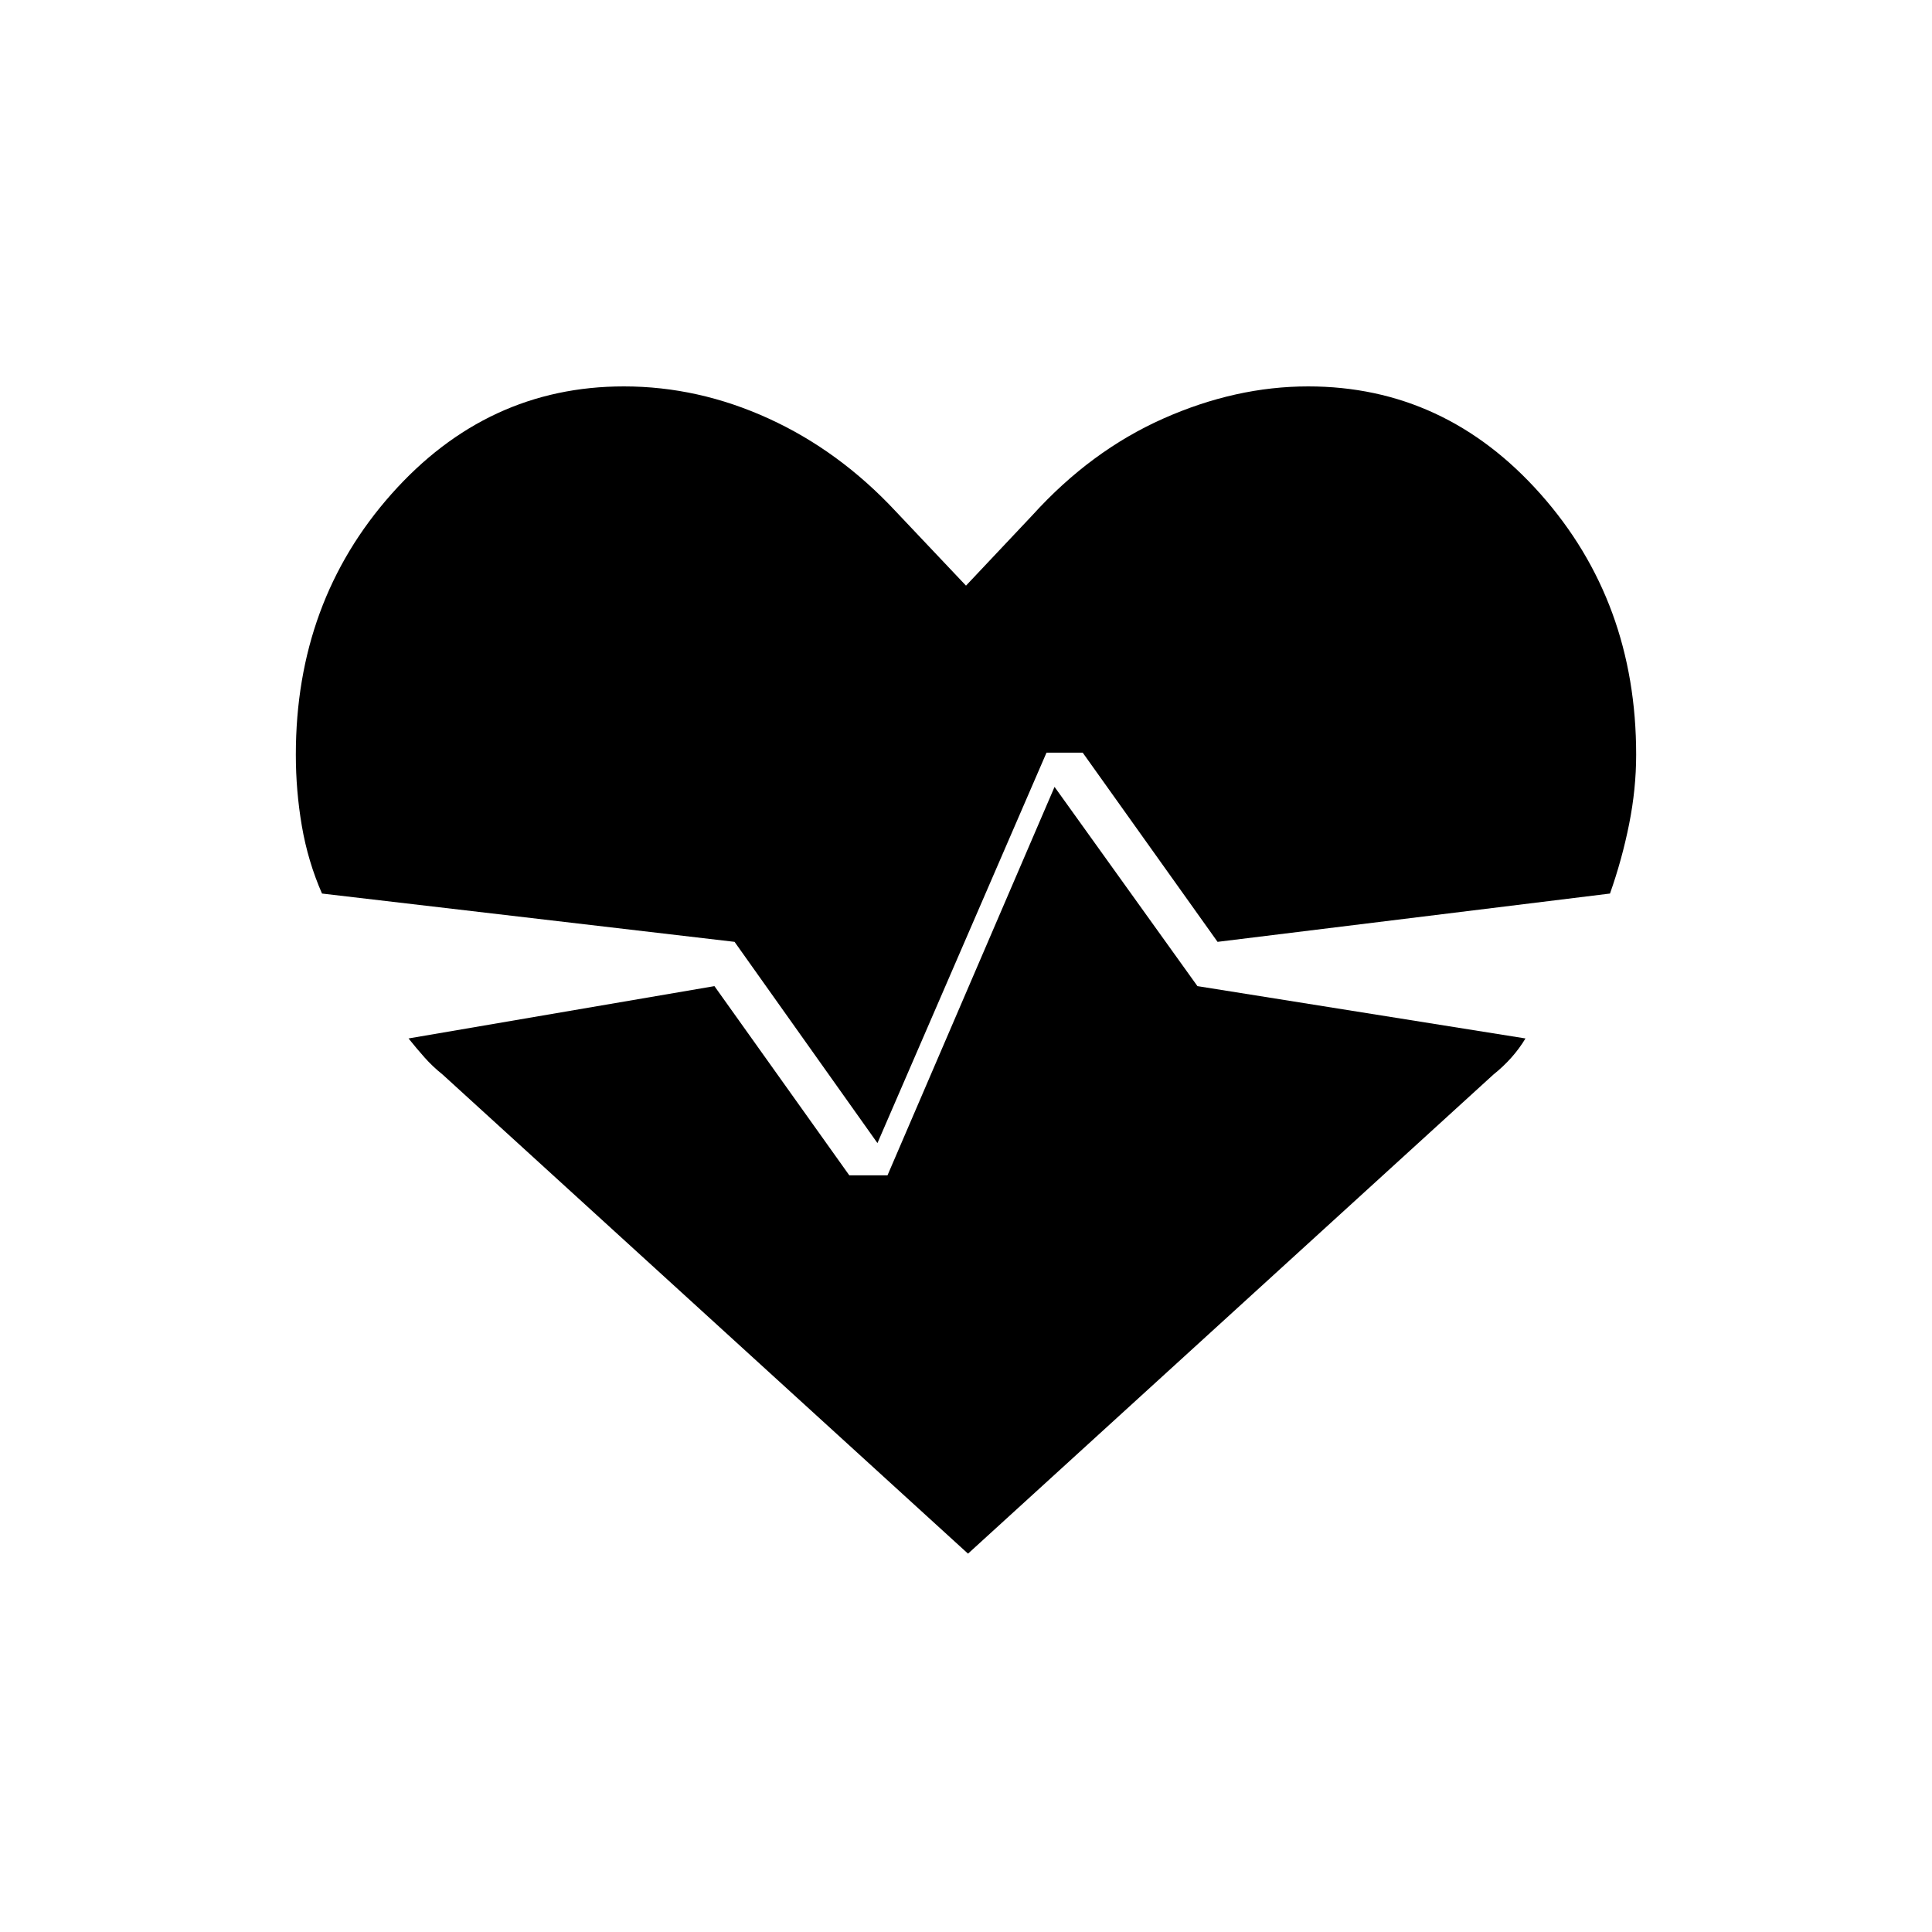 <svg xmlns="http://www.w3.org/2000/svg" height="20" viewBox="0 -960 960 960" width="20"><path d="M650-768q68 0 115.5 53.5T813-585q0 17-3.5 34.5T800-516l-195 24-67-94h-18l-84 194-71-100-205-24q-7-16-10-33.5t-3-35.5q0-76 47.5-129.5T310-768q37 0 72 16t63 46l35 37 33-35q29-32 65-48t72-16ZM481-188 220-426q-5-4-9-8.5t-8-9.5l152-26 67 94h19l83-193 71 99 163 26q-3 5-7 9.5t-9 8.5L481-188Z"/></svg>